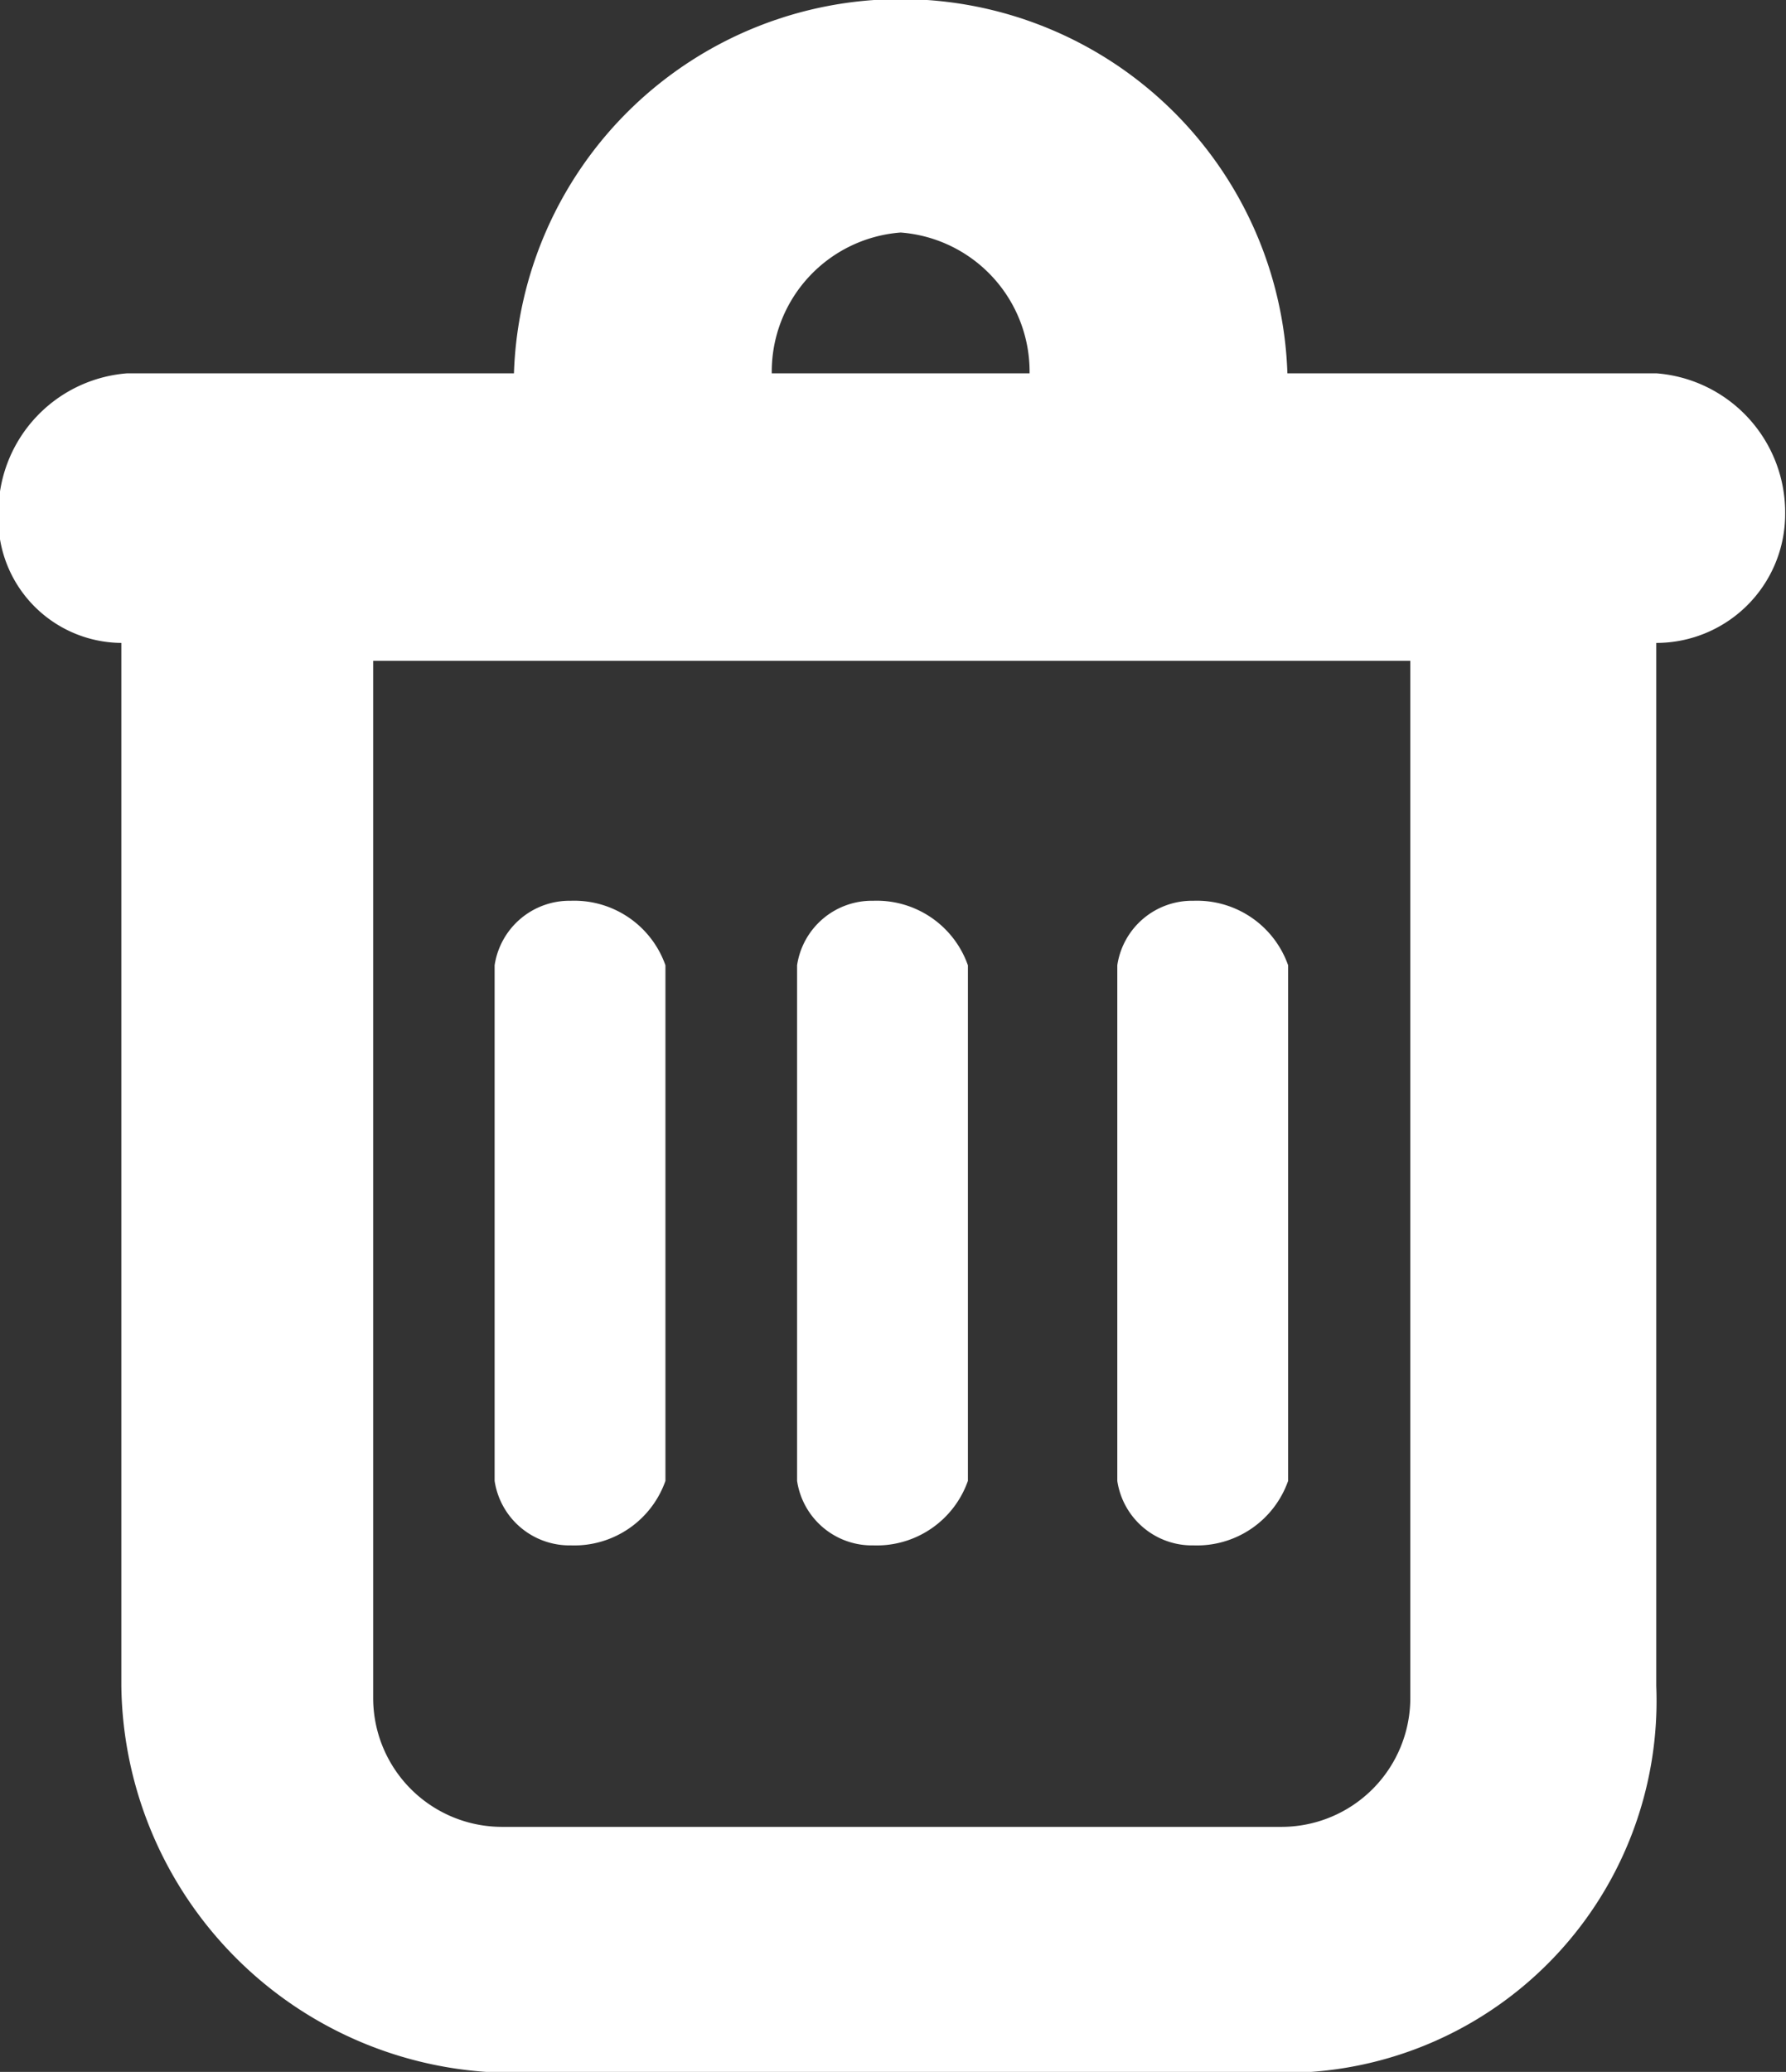 <svg xmlns="http://www.w3.org/2000/svg" width="17" height="19.719" viewBox="0 0 17 19.719">
  <rect x="0" y="0" width="17" height="19.719" fill="#333333" stroke="none"/>
<defs>
    <style>
      .cls-1 {
        fill: #fff;
        fill-rule: evenodd;
      }
    </style>
  </defs>
  <path id="bin_copy_19" data-name="bin copy 19" class="cls-1" d="M476.546,373.838v9.928a3.54,3.54,0,0,1-3.511,3.681h-7.362a3.73,3.73,0,0,1-3.737-3.681v-9.928a1.18,1.18,0,0,1-1.17-1.227,1.328,1.328,0,0,1,1.227-1.339h3.68a3.683,3.683,0,0,1,7.362,0h3.511a1.328,1.328,0,0,1,1.227,1.339A1.227,1.227,0,0,1,476.546,373.838Zm-7.192-3.906a1.328,1.328,0,0,0-1.227,1.34h2.454A1.328,1.328,0,0,0,469.354,369.932Zm-5.021,4.076v9.871a1.227,1.227,0,0,0,1.227,1.227h7.418a1.227,1.227,0,0,0,1.227-1.227v-9.871h-9.872Zm1.882,8.419a0.721,0.721,0,0,1-.726-0.614v-4.907a0.721,0.721,0,0,1,.726-0.614,0.92,0.92,0,0,1,.9.614v4.907A0.92,0.92,0,0,1,466.215,382.427Zm5.927,0a0.72,0.72,0,0,1-.726-0.614v-4.907a0.72,0.72,0,0,1,.726-0.614,0.92,0.92,0,0,1,.9.614v4.907A0.92,0.92,0,0,1,472.142,382.427Zm-3.048,0a0.72,0.72,0,0,1-.726-0.614v-4.907a0.72,0.72,0,0,1,.726-0.614,0.92,0.92,0,0,1,.9.614v4.907A0.92,0.92,0,0,1,469.094,382.427Z" transform="translate(-460.781 -367.719)"/>
</svg>
